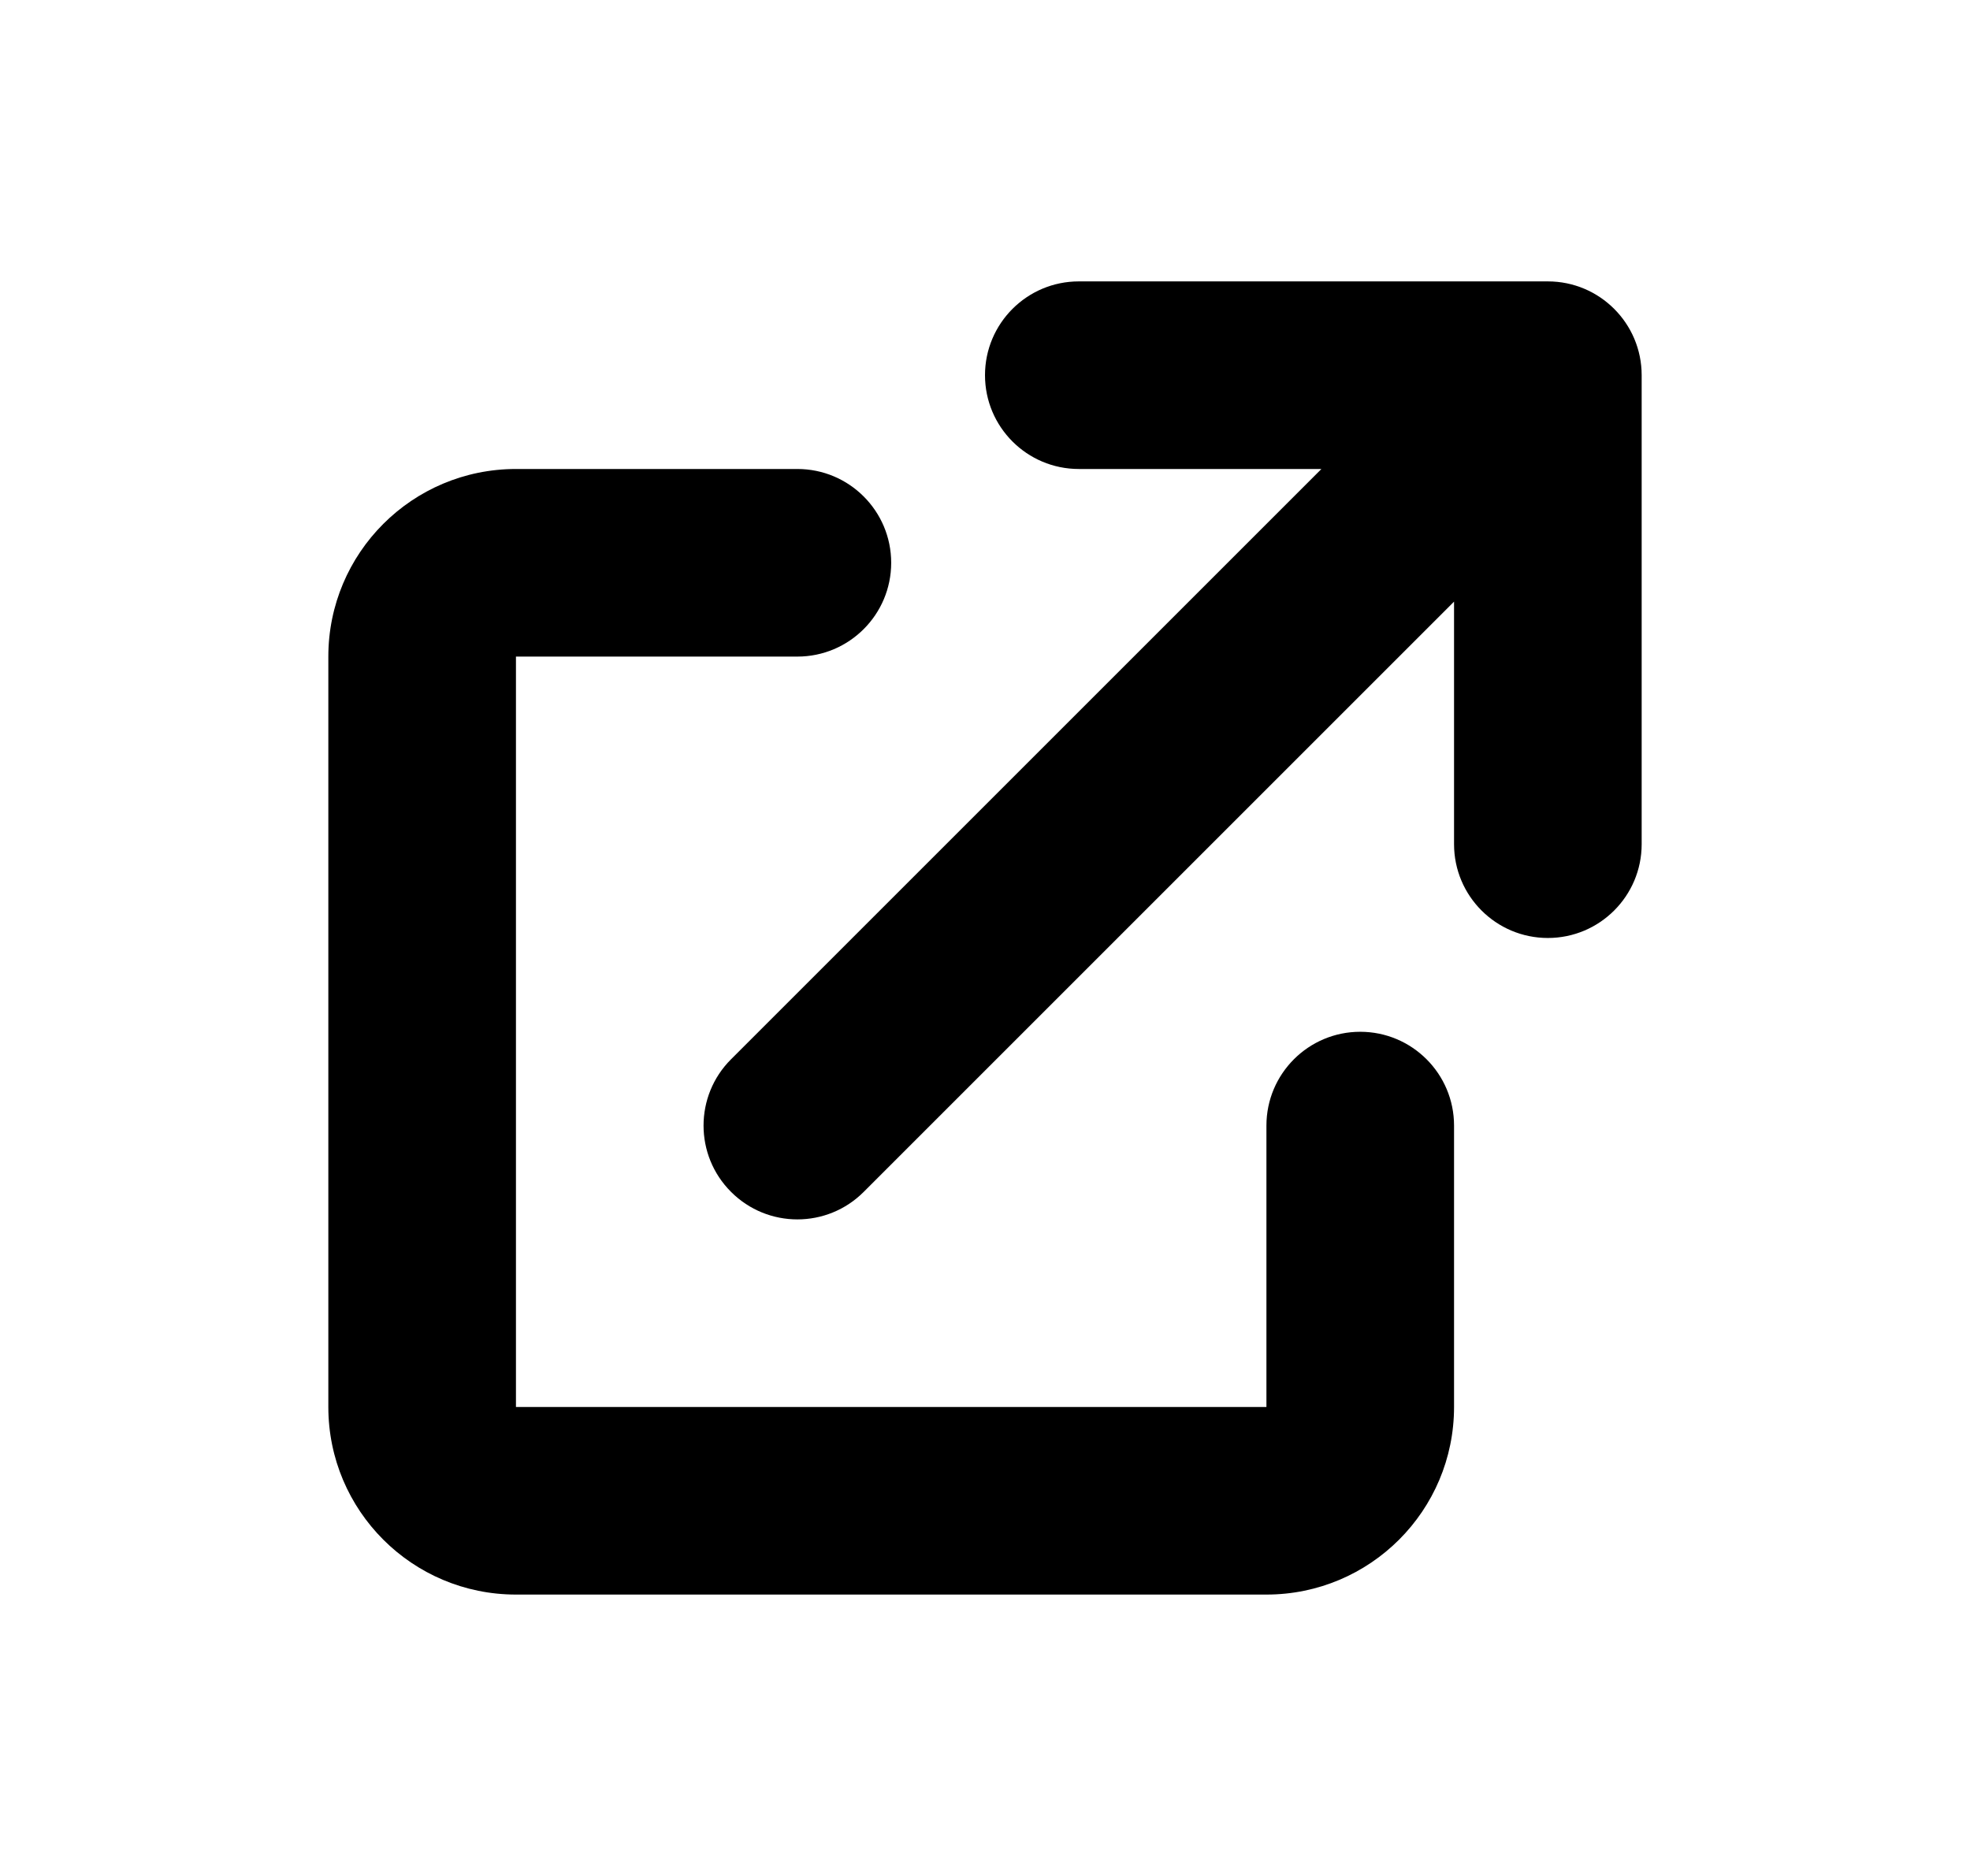 <svg width="21" height="20" viewBox="0 0 21 20" fill="none" xmlns="http://www.w3.org/2000/svg">
<path d="M11.5 3C10.948 3 10.5 3.448 10.5 4C10.5 4.552 10.948 5 11.5 5H14.086L7.793 11.293C7.402 11.683 7.402 12.317 7.793 12.707C8.183 13.098 8.817 13.098 9.207 12.707L15.5 6.414V9C15.5 9.552 15.948 10 16.5 10C17.052 10 17.5 9.552 17.5 9V4C17.5 3.448 17.052 3 16.5 3H11.5Z" fill="black"/>
<path d="M5.5 5C4.395 5 3.5 5.895 3.5 7V15C3.5 16.105 4.395 17 5.5 17H13.5C14.605 17 15.5 16.105 15.5 15V12C15.5 11.448 15.052 11 14.5 11C13.948 11 13.5 11.448 13.5 12V15H5.5V7L8.5 7C9.052 7 9.5 6.552 9.5 6C9.5 5.448 9.052 5 8.5 5H5.5Z" fill="black"/>
</svg>
